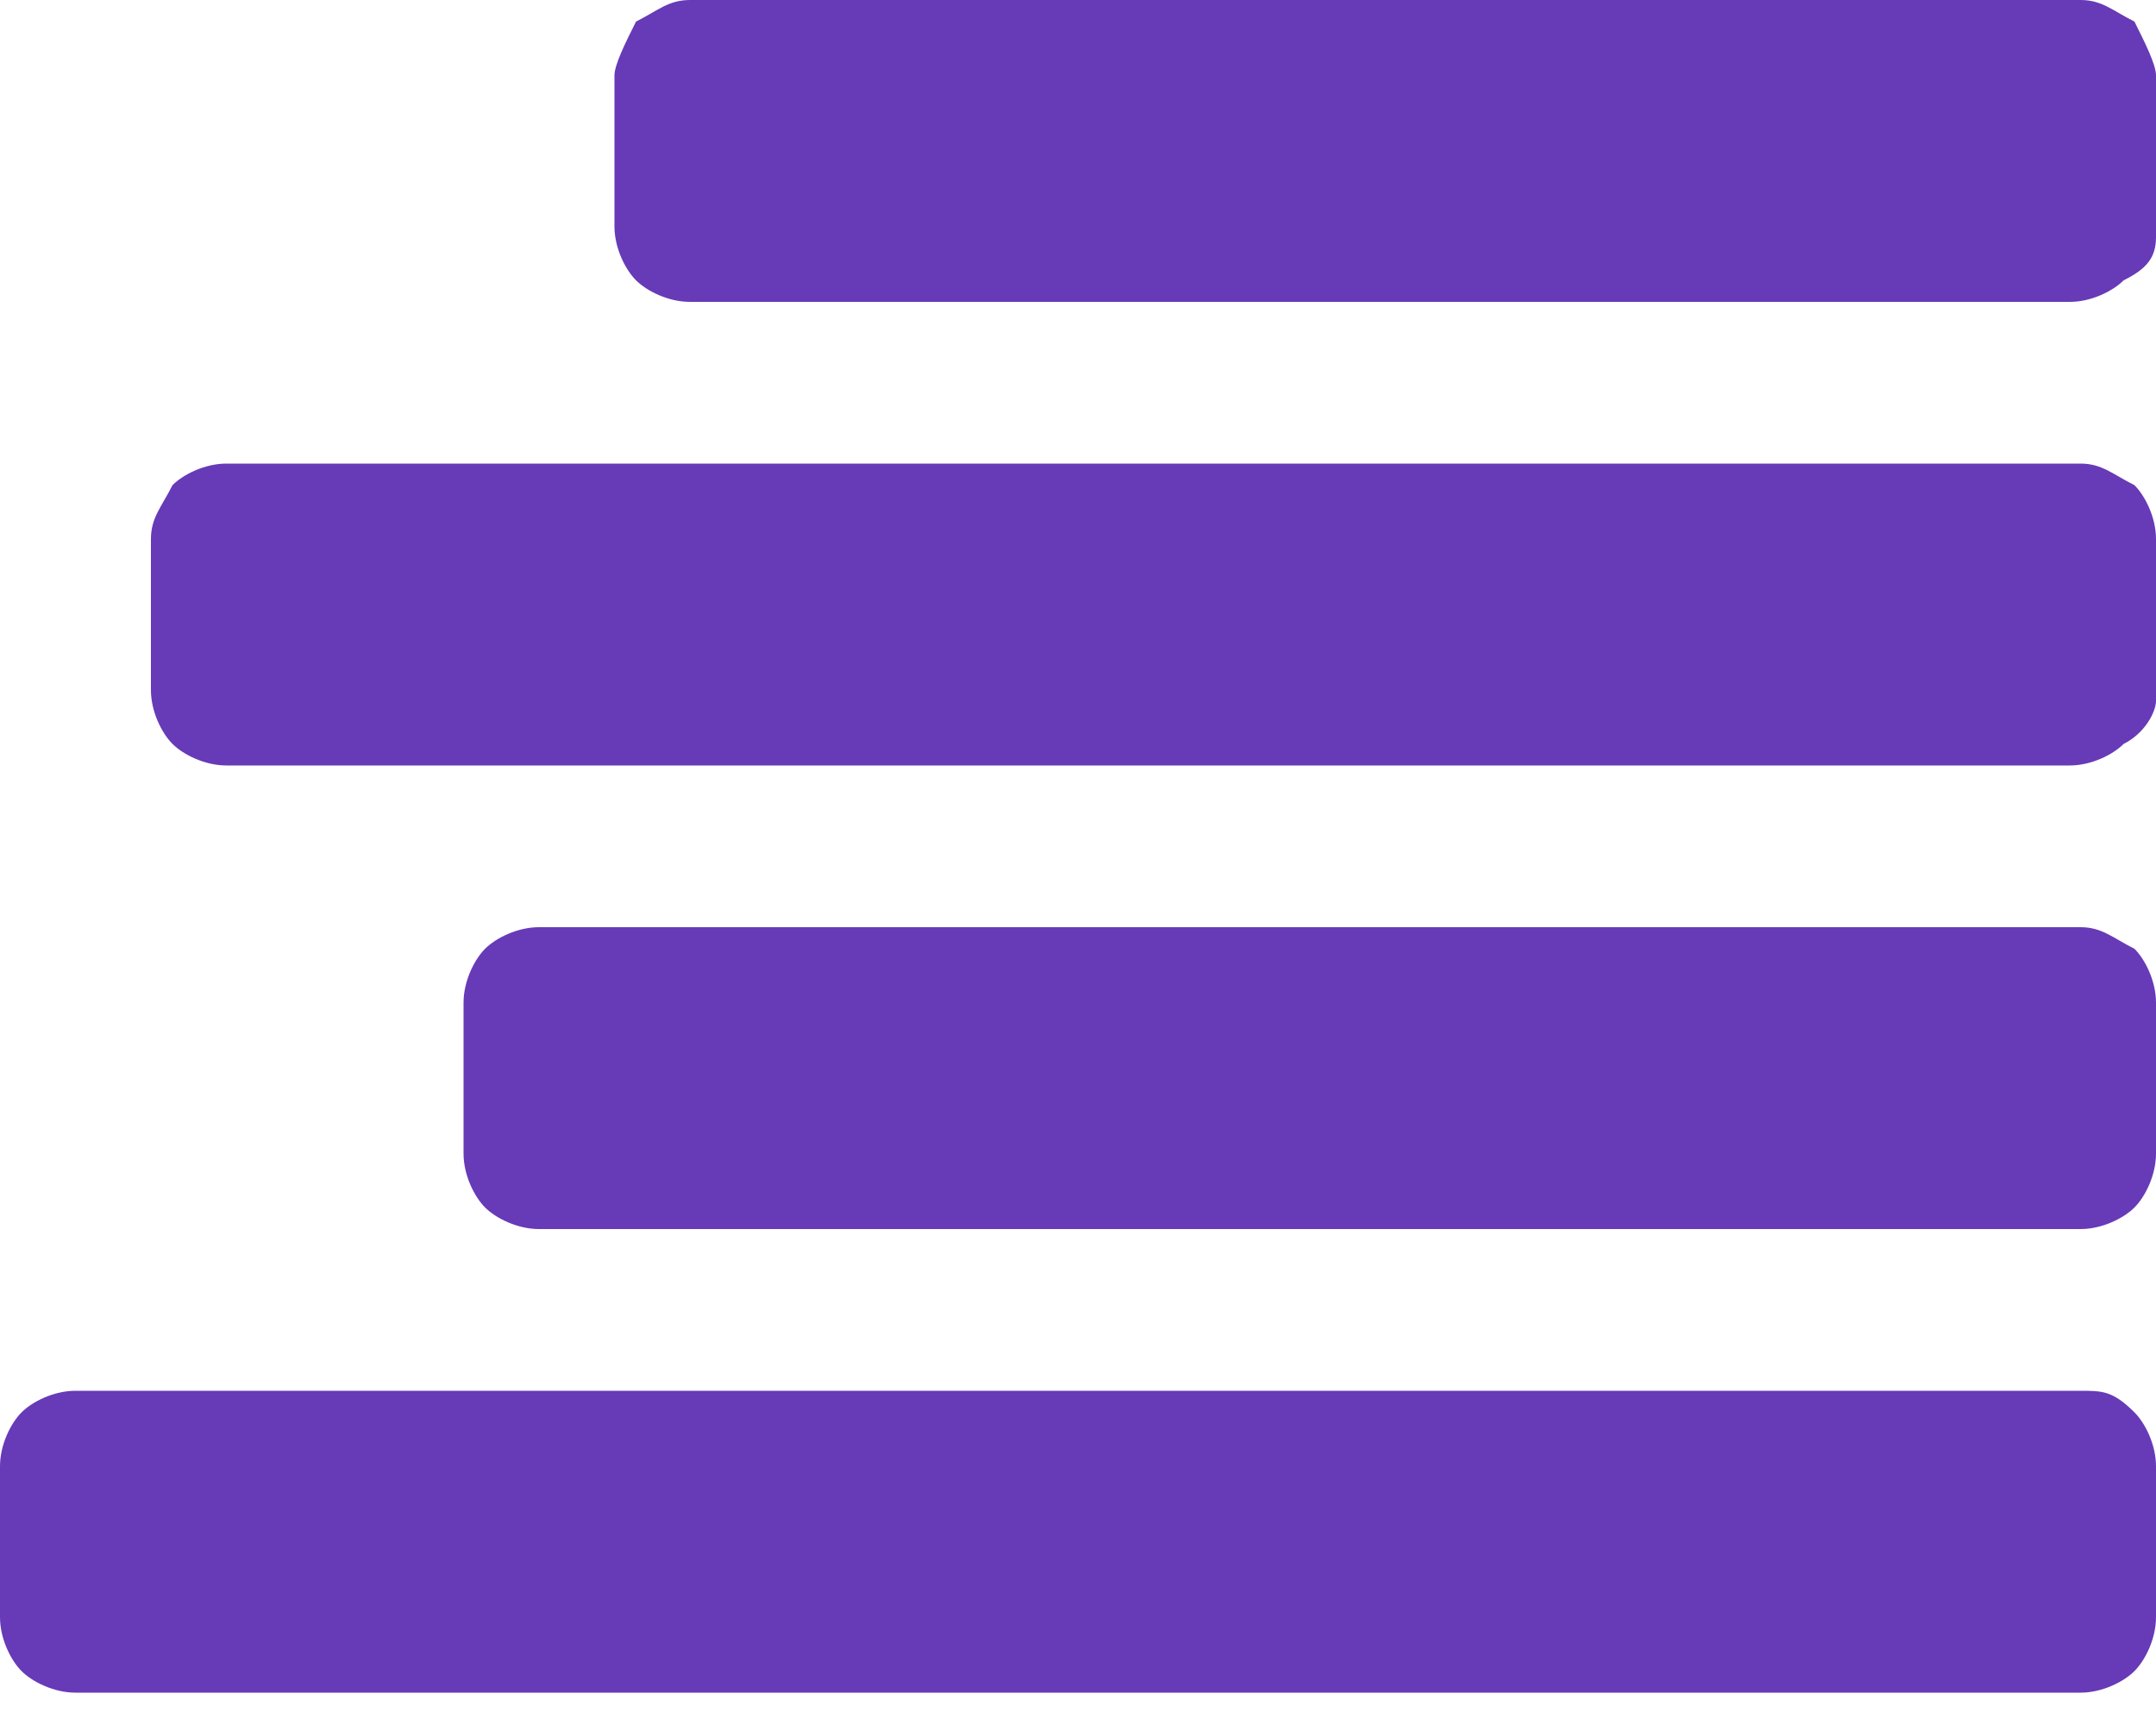 <?xml version="1.0" encoding="utf-8"?>
<!-- Generator: Adobe Illustrator 24.2.3, SVG Export Plug-In . SVG Version: 6.00 Build 0)  -->
<svg version="1.1" id="Ebene_1" xmlns="http://www.w3.org/2000/svg" xmlns:xlink="http://www.w3.org/1999/xlink" x="0px" y="0px"
	 viewBox="0 0 20 16" style="enable-background:new 0 0 20 16;" xml:space="preserve">
<style type="text/css">
	.st0{fill-rule:evenodd;clip-rule:evenodd;fill:#673AB7;}
</style>
<desc>Created with Sketch.</desc>
<g id="Icons">
	<g id="music_electronic" transform="translate(-14, -16)">
		<g transform="translate(14, 16)">
			<path class="st0" d="M19.3,12.9H0.7c-0.2,0-0.4,0.1-0.5,0.2C0.1,13.2,0,13.4,0,13.6V15c0,0.2,0.1,0.4,0.2,0.5s0.3,0.2,0.5,0.2
				h18.6c0.2,0,0.4-0.1,0.5-0.2c0.1-0.1,0.2-0.3,0.2-0.5v-1.4c0-0.2-0.1-0.4-0.2-0.5C19.6,12.9,19.5,12.9,19.3,12.9z M19.3,8.6H5
				c-0.2,0-0.4,0.1-0.5,0.2S4.3,9.1,4.3,9.3v1.4c0,0.2,0.1,0.4,0.2,0.5s0.3,0.2,0.5,0.2h14.3c0.2,0,0.4-0.1,0.5-0.2
				c0.1-0.1,0.2-0.3,0.2-0.5V9.3c0-0.2-0.1-0.4-0.2-0.5C19.6,8.7,19.5,8.6,19.3,8.6z M19.3,4.3H2.1c-0.2,0-0.4,0.1-0.5,0.2
				C1.5,4.7,1.4,4.8,1.4,5v1.4c0,0.2,0.1,0.4,0.2,0.5s0.3,0.2,0.5,0.2h17.1c0.2,0,0.4-0.1,0.5-0.2C19.9,6.8,20,6.6,20,6.5V5
				c0-0.2-0.1-0.4-0.2-0.5C19.6,4.4,19.5,4.3,19.3,4.3z M19.8,0.2C19.6,0.1,19.5,0,19.3,0H6.4C6.2,0,6.1,0.1,5.9,0.2
				C5.8,0.4,5.7,0.6,5.7,0.7v1.4c0,0.2,0.1,0.4,0.2,0.5s0.3,0.2,0.5,0.2h12.8c0.2,0,0.4-0.1,0.5-0.2C19.9,2.5,20,2.4,20,2.2V0.7
				C20,0.6,19.9,0.4,19.8,0.2z"/>
		</g>
	</g>
</g>
</svg>
